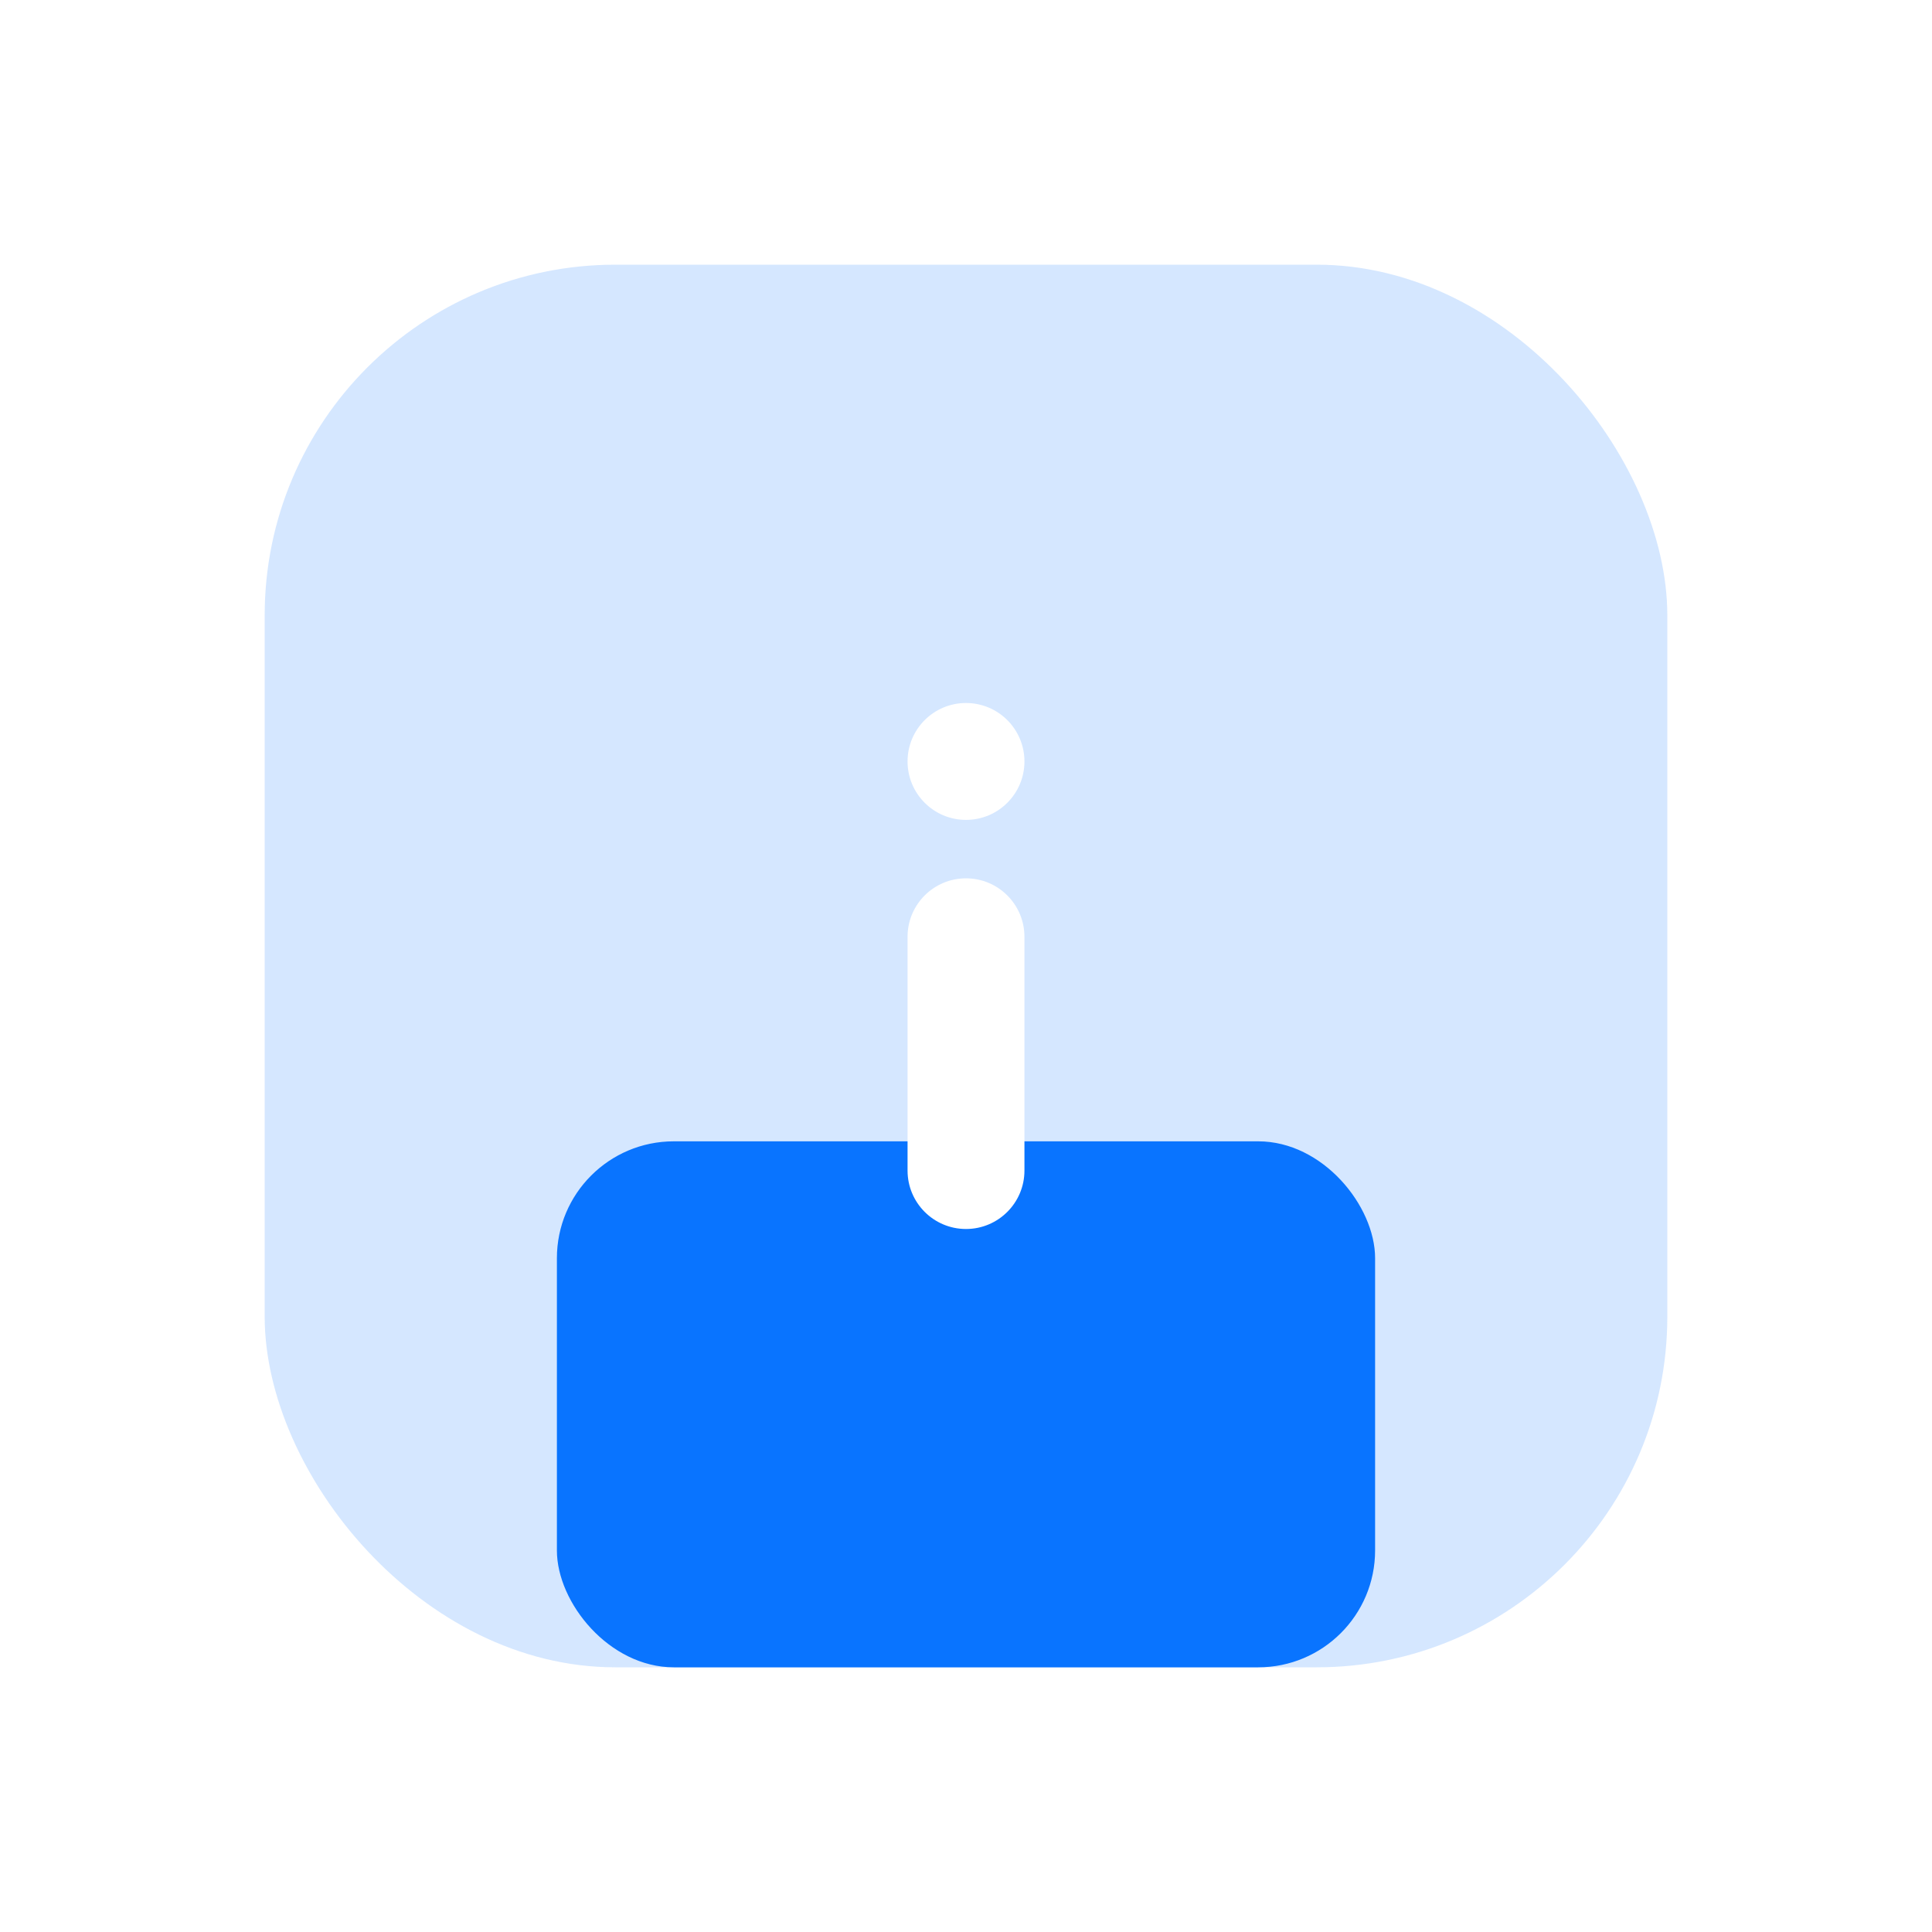 <svg width="96" height="96" viewBox="0 0 96 96" fill="none" xmlns="http://www.w3.org/2000/svg">
<rect x="27.672" y="56.712" width="40.656" height="26.136" rx="5.808" fill="#006FFF"/>
<g filter="url(#filter0_biii_711_220)">
<rect x="13.152" y="13.152" width="69.696" height="69.696" rx="17.424" fill="#2E89FF" fill-opacity="0.2"/>
</g>
<path d="M48 34.932C46.396 34.932 45.096 36.232 45.096 37.836C45.096 39.44 46.396 40.74 48 40.74C49.604 40.74 50.904 39.44 50.904 37.836C50.904 36.232 49.604 34.932 48 34.932Z" fill="white"/>
<path d="M48 43.644C46.396 43.644 45.096 44.944 45.096 46.548V58.164C45.096 59.768 46.396 61.068 48 61.068C49.604 61.068 50.904 59.768 50.904 58.164V46.548C50.904 44.944 49.604 43.644 48 43.644Z" fill="white"/>
<defs>
<filter id="filter0_biii_711_220" x="-2.848" y="-2.848" width="101.696" height="101.696" filterUnits="userSpaceOnUse" color-interpolation-filters="sRGB">
<feFlood flood-opacity="0" result="BackgroundImageFix"/>
<feGaussianBlur in="BackgroundImageFix" stdDeviation="8"/>
<feComposite in2="SourceAlpha" operator="in" result="effect1_backgroundBlur_711_220"/>
<feBlend mode="normal" in="SourceGraphic" in2="effect1_backgroundBlur_711_220" result="shape"/>
<feColorMatrix in="SourceAlpha" type="matrix" values="0 0 0 0 0 0 0 0 0 0 0 0 0 0 0 0 0 0 127 0" result="hardAlpha"/>
<feOffset dy="-4.356"/>
<feGaussianBlur stdDeviation="2.178"/>
<feComposite in2="hardAlpha" operator="arithmetic" k2="-1" k3="1"/>
<feColorMatrix type="matrix" values="0 0 0 0 1 0 0 0 0 1 0 0 0 0 1 0 0 0 0.3 0"/>
<feBlend mode="normal" in2="shape" result="effect2_innerShadow_711_220"/>
<feColorMatrix in="SourceAlpha" type="matrix" values="0 0 0 0 0 0 0 0 0 0 0 0 0 0 0 0 0 0 127 0" result="hardAlpha"/>
<feOffset dy="5.808"/>
<feGaussianBlur stdDeviation="2.904"/>
<feComposite in2="hardAlpha" operator="arithmetic" k2="-1" k3="1"/>
<feColorMatrix type="matrix" values="0 0 0 0 1 0 0 0 0 1 0 0 0 0 1 0 0 0 0.25 0"/>
<feBlend mode="normal" in2="effect2_innerShadow_711_220" result="effect3_innerShadow_711_220"/>
<feColorMatrix in="SourceAlpha" type="matrix" values="0 0 0 0 0 0 0 0 0 0 0 0 0 0 0 0 0 0 127 0" result="hardAlpha"/>
<feOffset dy="-1.452"/>
<feGaussianBlur stdDeviation="0.726"/>
<feComposite in2="hardAlpha" operator="arithmetic" k2="-1" k3="1"/>
<feColorMatrix type="matrix" values="0 0 0 0 1 0 0 0 0 1 0 0 0 0 1 0 0 0 0.35 0"/>
<feBlend mode="normal" in2="effect3_innerShadow_711_220" result="effect4_innerShadow_711_220"/>
</filter>
</defs>
</svg>
